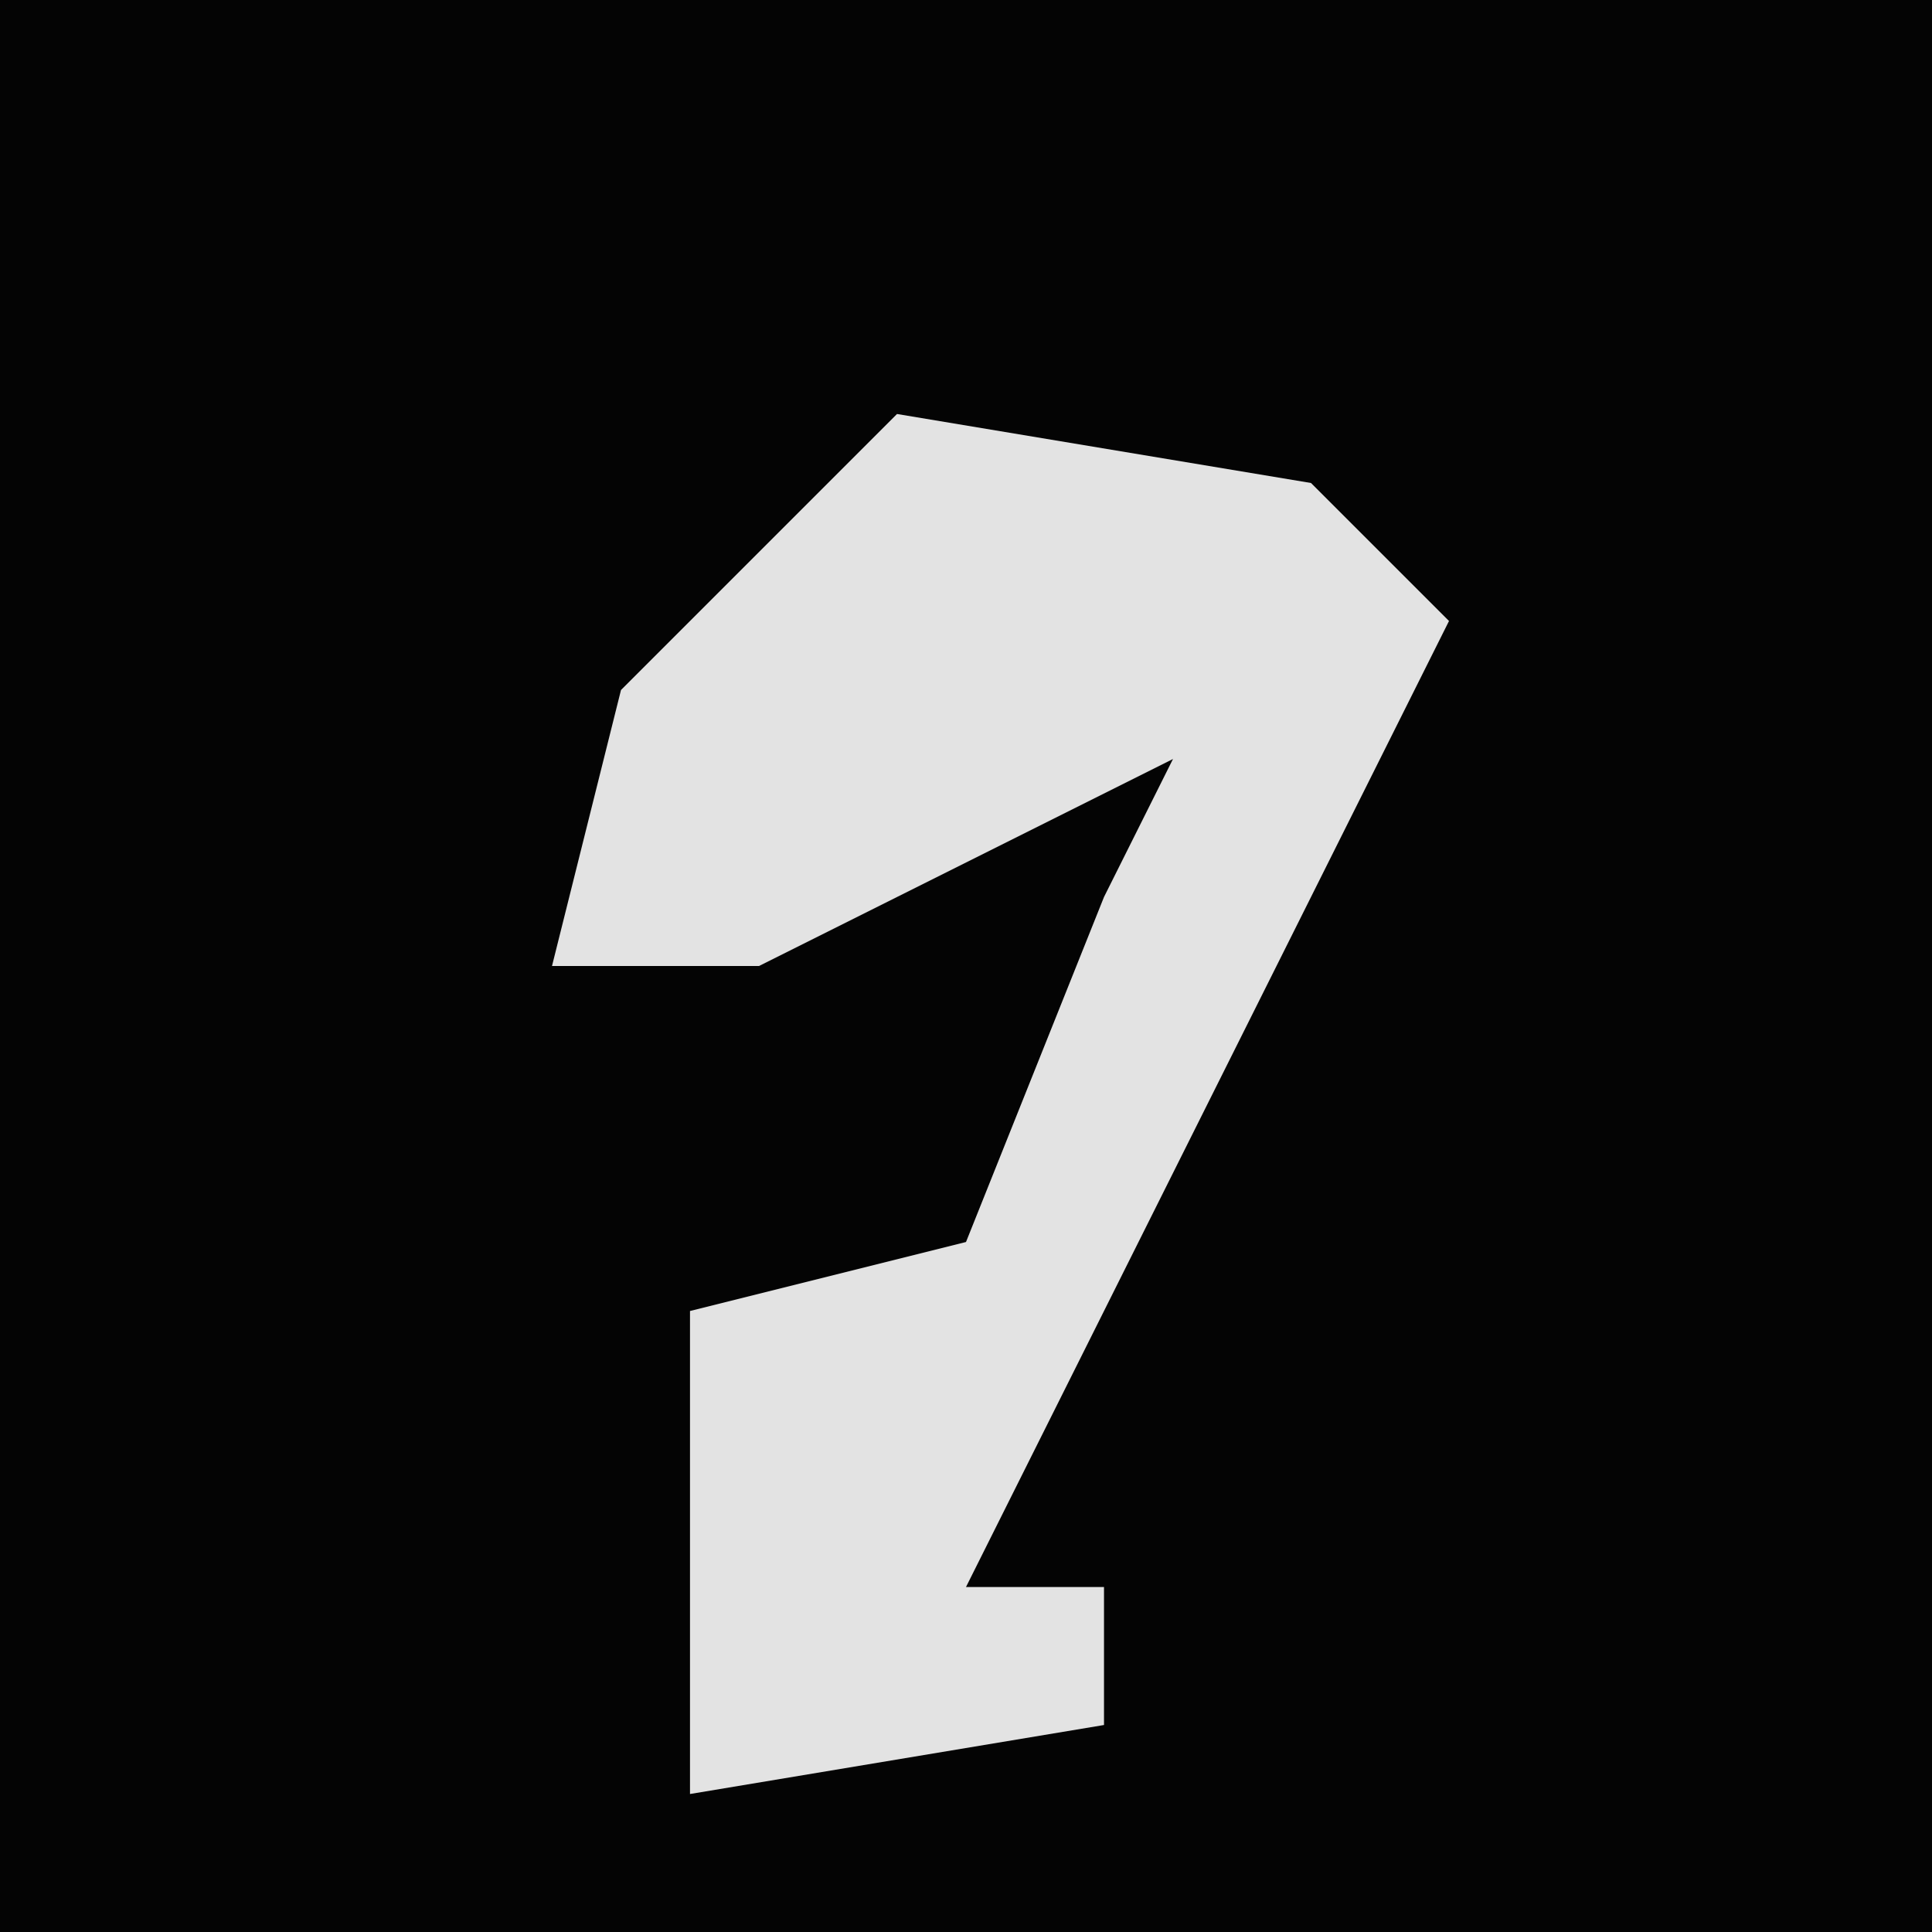 <?xml version="1.0" encoding="UTF-8"?>
<svg version="1.1" xmlns="http://www.w3.org/2000/svg" width="28" height="28">
<path d="M0,0 L28,0 L28,28 L0,28 Z " fill="#040404" transform="translate(0,0)"/>
<path d="M0,0 L6,1 L8,3 L1,17 L3,17 L3,19 L-3,20 L-3,13 L1,12 L3,7 L4,5 L-2,8 L-5,8 L-4,4 Z " fill="#E3E3E3" transform="translate(13,6)"/>
</svg>
